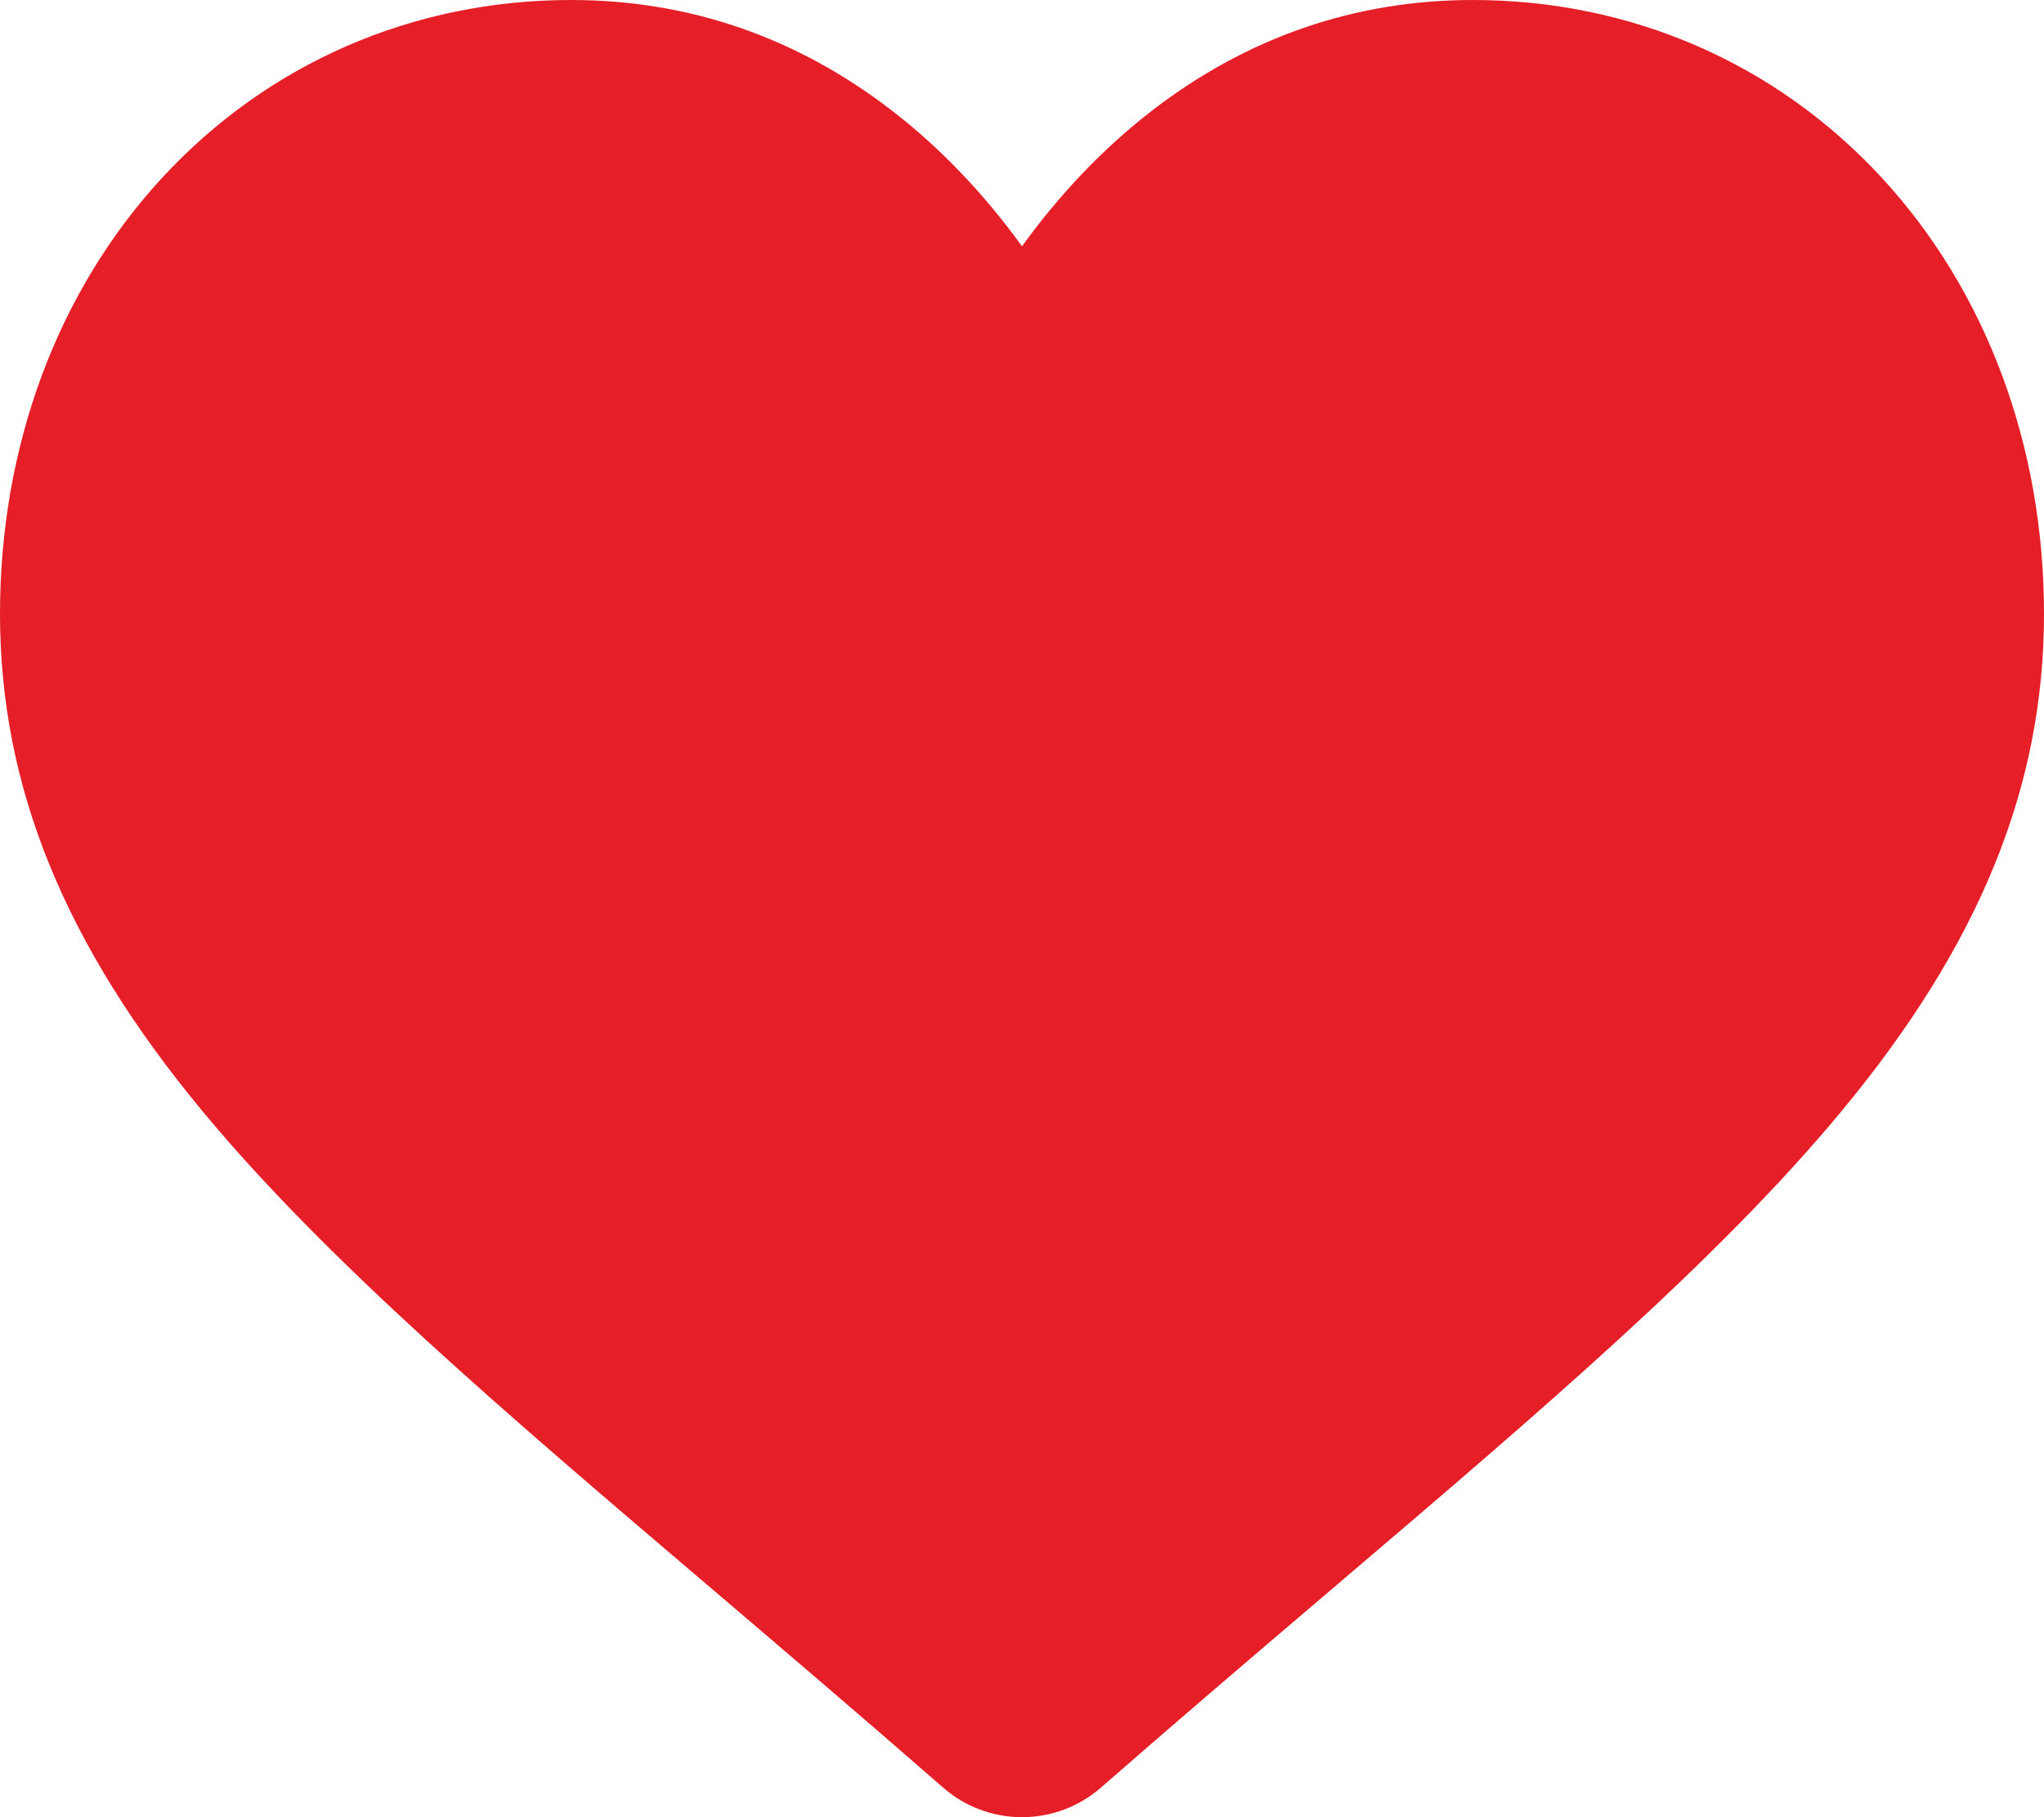 <svg width="54" height="48" viewBox="0 0 54 48" fill="none" xmlns="http://www.w3.org/2000/svg">
<path d="M49.716 4.697C46.921 1.668 43.085 0 38.915 0C35.798 0 32.943 0.985 30.43 2.926C29.162 3.906 28.013 5.105 27 6.505C25.987 5.106 24.838 3.906 23.569 2.926C21.057 0.985 18.202 0 15.085 0C10.915 0 7.079 1.668 4.283 4.697C1.521 7.691 0 11.781 0 16.214C0 20.777 1.702 24.954 5.356 29.359C8.625 33.299 13.322 37.3 18.763 41.931C20.62 43.513 22.726 45.306 24.913 47.216C25.49 47.722 26.231 48 27 48C27.768 48 28.51 47.722 29.087 47.217C31.273 45.307 33.38 43.513 35.239 41.93C40.678 37.299 45.376 33.299 48.645 29.358C52.298 24.954 54 20.777 54 16.214C54 11.781 52.478 7.691 49.716 4.697Z" fill="#E51E27"/>
</svg>
